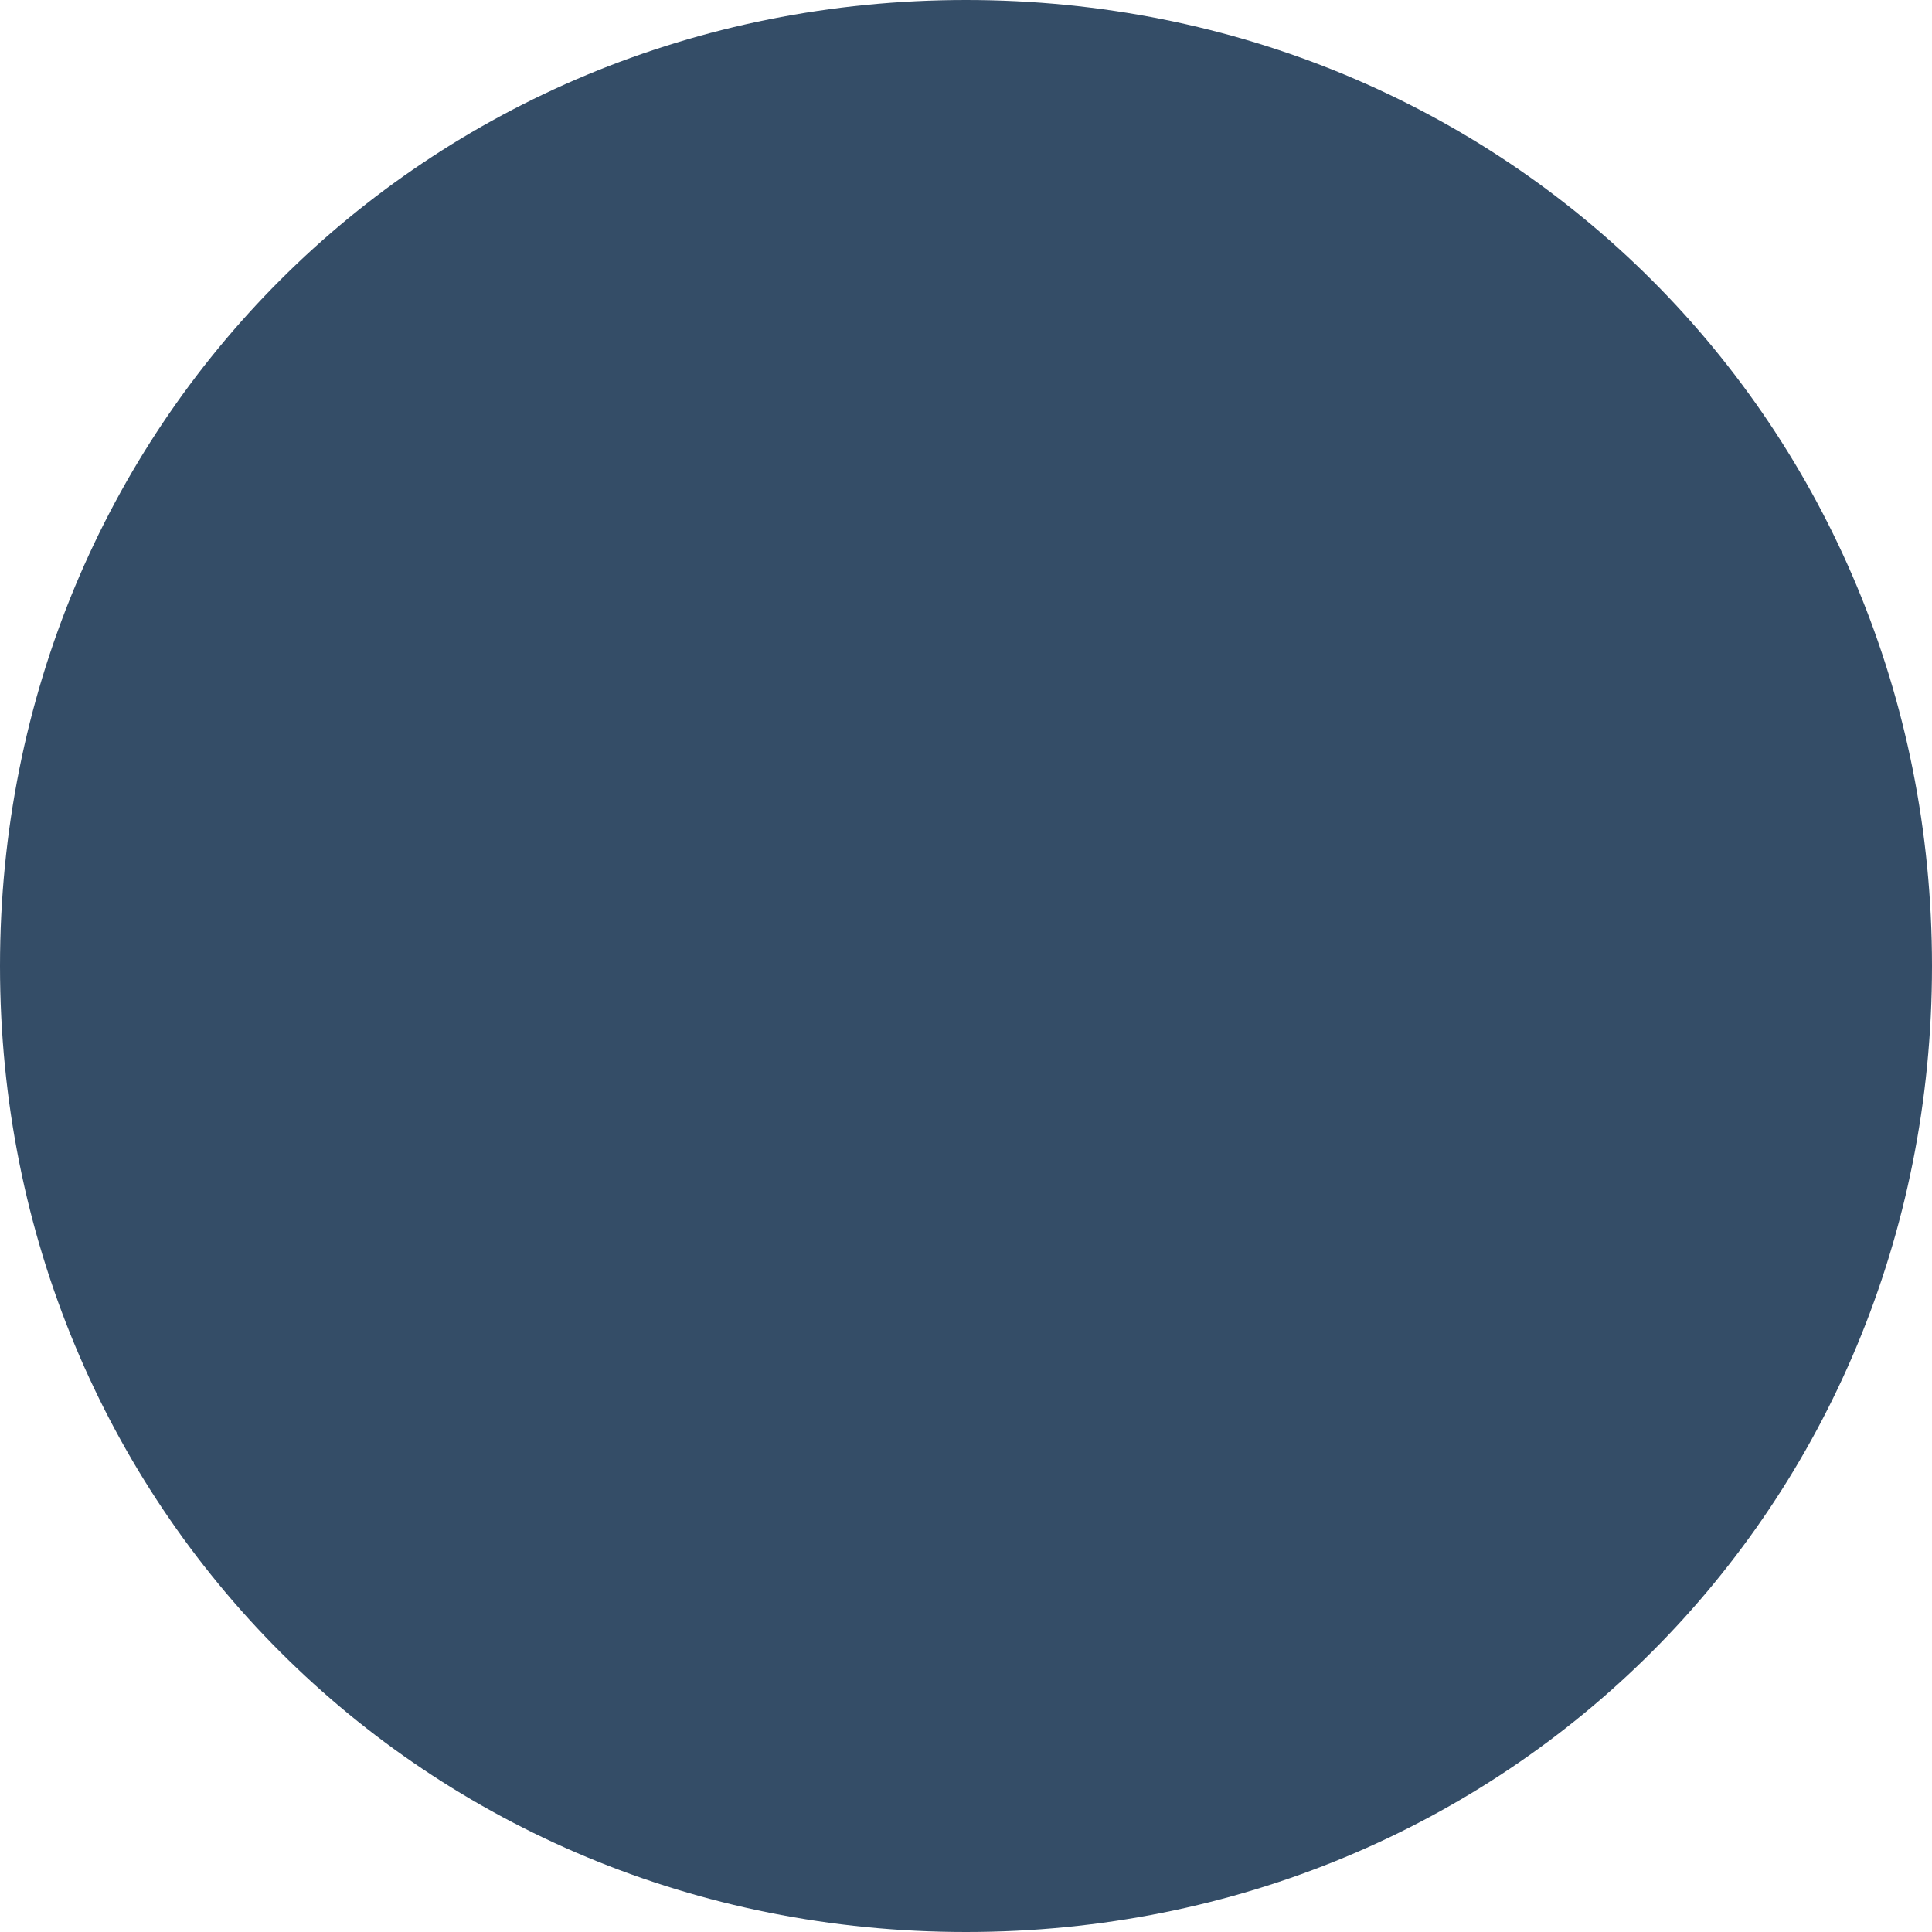 <?xml version="1.0" encoding="utf-8"?>
<!-- Generator: Adobe Illustrator 19.0.0, SVG Export Plug-In . SVG Version: 6.00 Build 0)  -->
<svg version="1.1" id="图层_1" xmlns="http://www.w3.org/2000/svg" xmlns:xlink="http://www.w3.org/1999/xlink" x="0px" y="0px"
	 viewBox="-4 6 10 10" style="enable-background:new -4 6 10 10;" xml:space="preserve">
<style type="text/css">
	.st0{fill:#344D67;}
</style>
<path id="XMLID_2675_" class="st0" d="M1,16c-2.8,0-5-2.2-5-5s2.2-5,5-5s5,2.2,5,5S3.8,16,1,16z M1,7.1c-2.2,0-3.9,1.7-3.9,3.9
	s1.7,3.9,3.9,3.9s3.9-1.7,3.9-3.9S3.2,7.1,1,7.1z"/>
<circle class="st0" cx="1" cy="11" r="4.2"/>
</svg>
